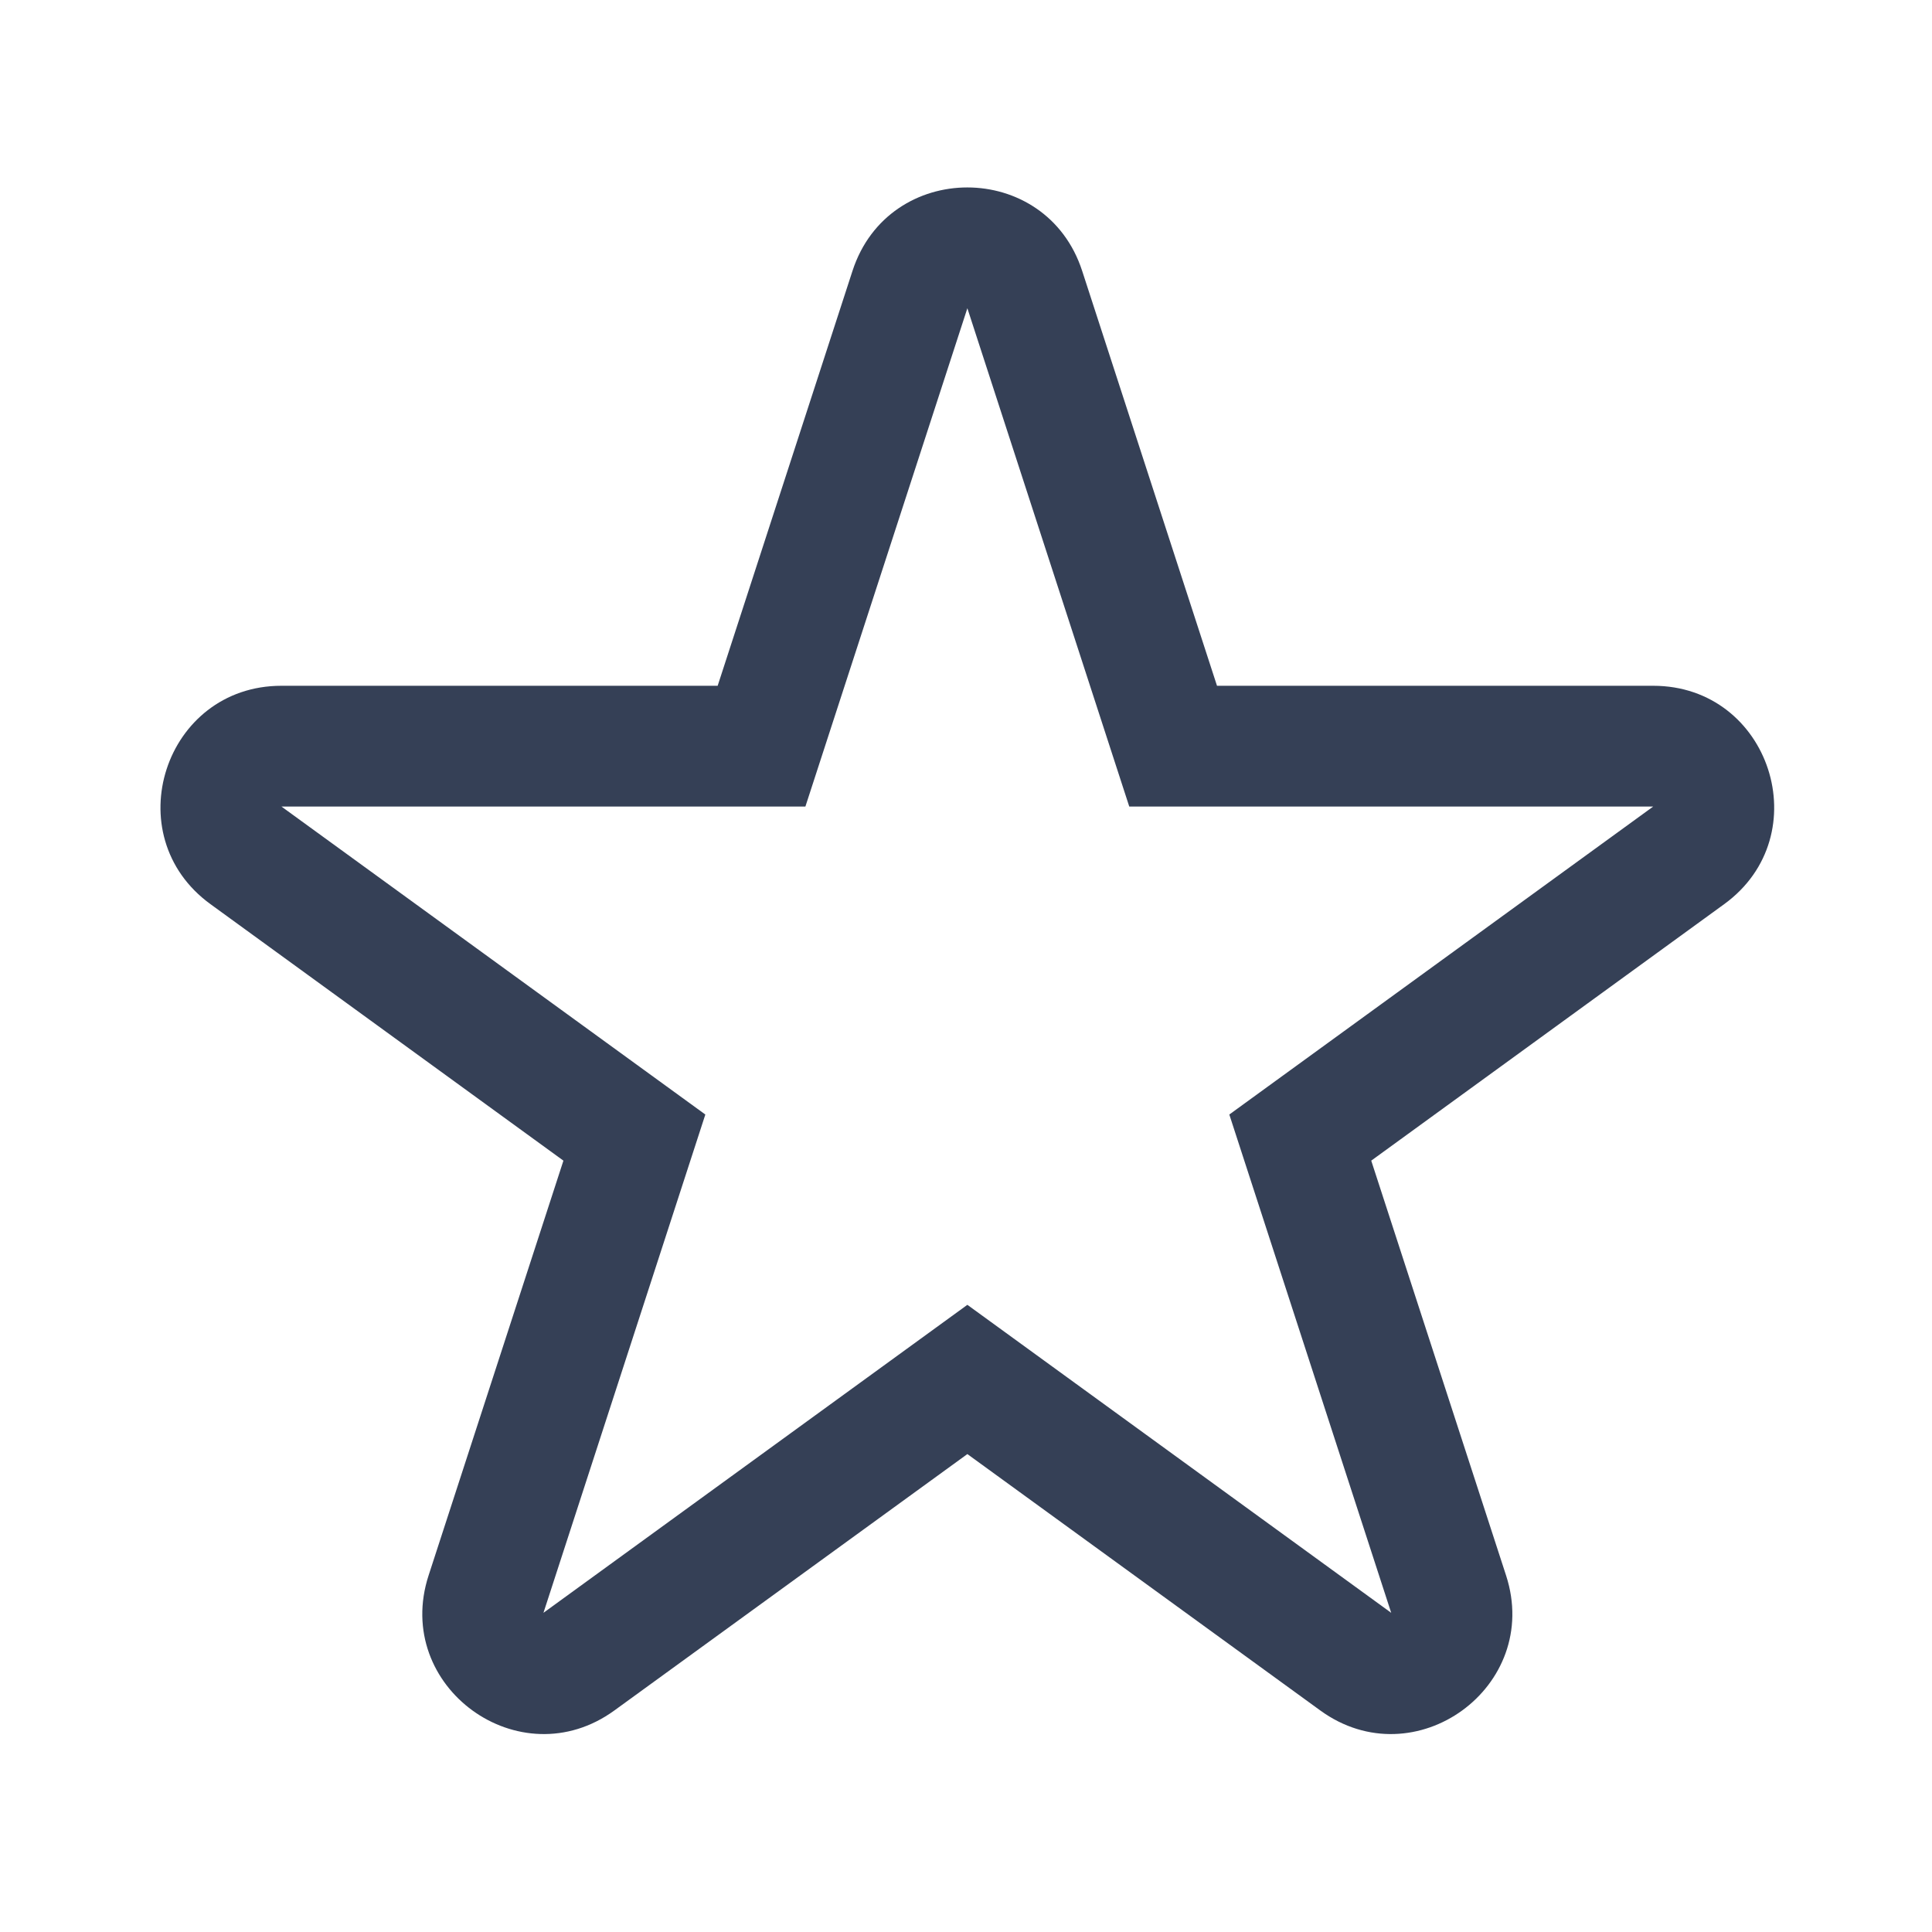 <svg width="24" height="24" viewBox="0 0 24 24" fill="none" xmlns="http://www.w3.org/2000/svg">
<g id="common/ic_favorite">
<path id="icon" fill-rule="evenodd" clip-rule="evenodd" d="M14.028 10.019L12.017 3.829L10.005 10.019L3.496 10.019L8.762 13.845L6.751 20.035L12.017 16.209L17.282 20.035L15.271 13.845L20.537 10.019H14.028ZM8.915 8.519H3.496C2.043 8.519 1.439 10.378 2.615 11.232L6.999 14.418L5.324 19.571C4.875 20.953 6.457 22.102 7.632 21.248L12.017 18.063L16.401 21.248C17.576 22.102 19.158 20.953 18.709 19.571L17.034 14.418L21.418 11.232C22.594 10.378 21.99 8.519 20.537 8.519H15.118L13.443 3.365C12.994 1.983 11.039 1.983 10.59 3.365L8.915 8.519Z" fill="#354056"/>
</g>
</svg>
